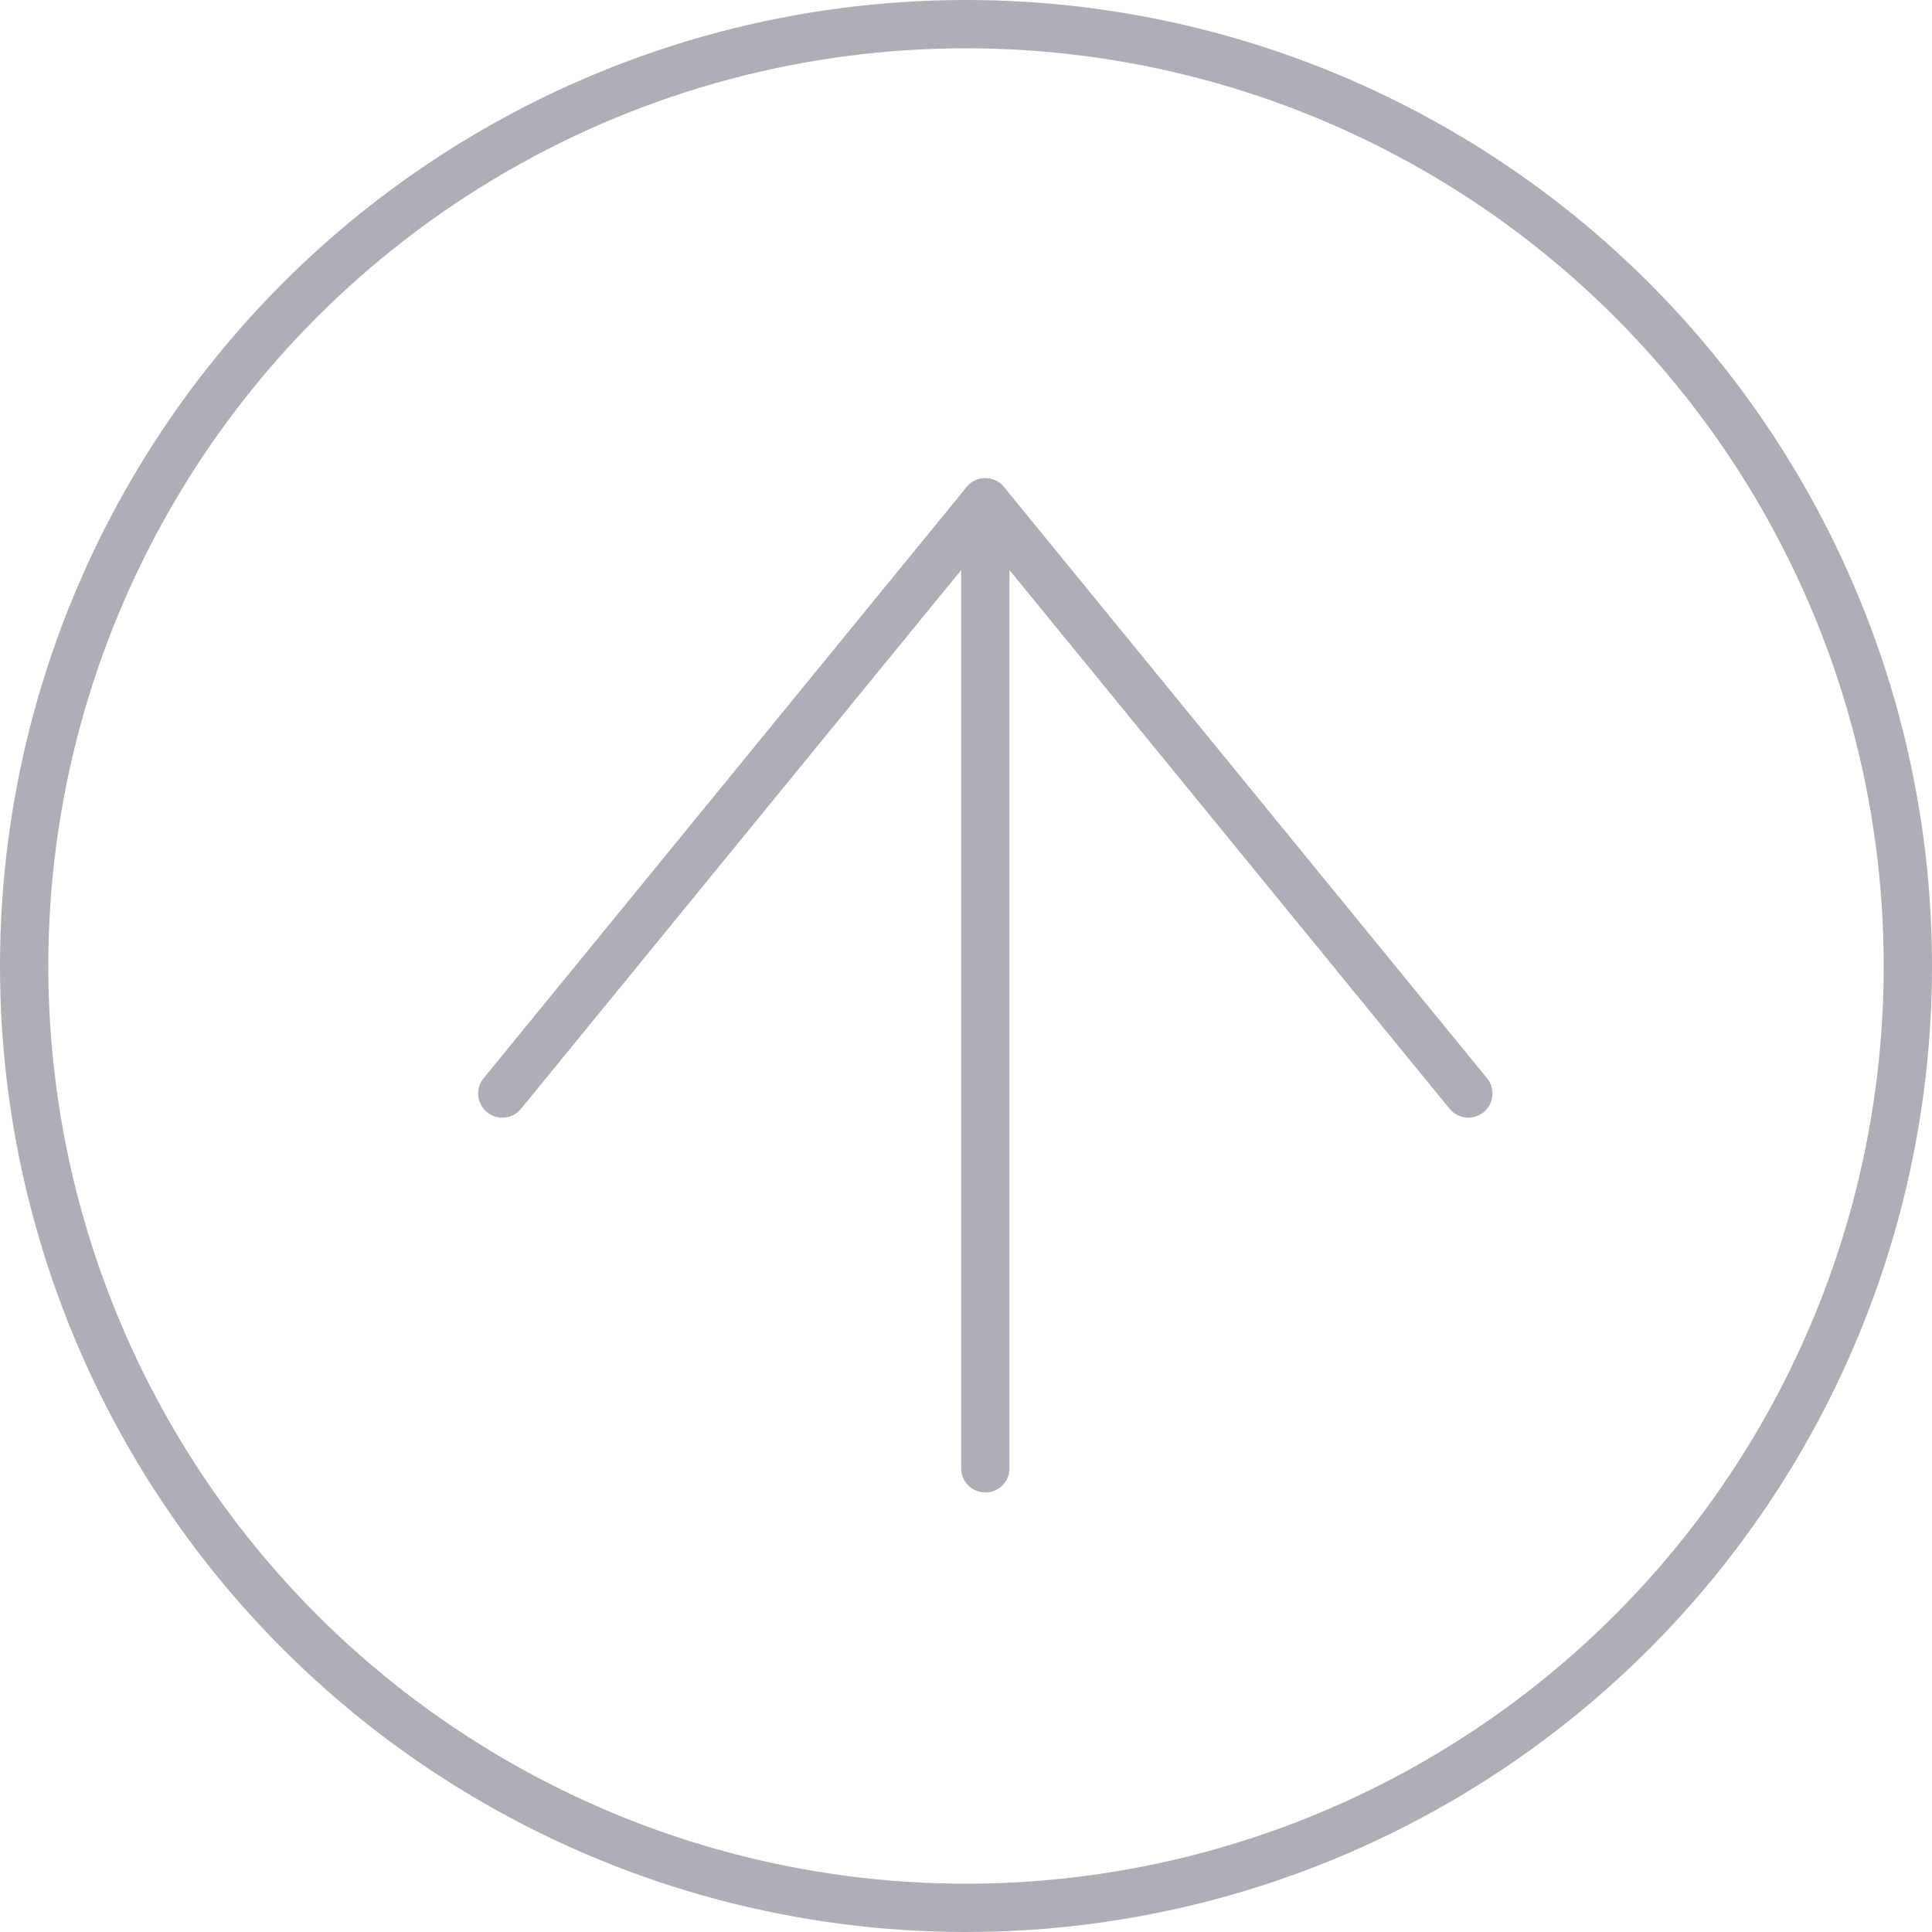 <svg xmlns="http://www.w3.org/2000/svg" width="40" height="40" viewBox="0 0 40 40"><defs><style>.a,.b,.d{fill:none;}.a,.b{stroke:#adaeb6;}.b{stroke-linecap:round;stroke-linejoin:round;}.c{stroke:none;}</style></defs><g transform="translate(3873 17818)"><g class="a" transform="translate(-3873 -17818)"><circle class="c" cx="20" cy="20" r="20"/><circle class="d" cx="20" cy="20" r="19.5"/></g><g transform="translate(-3862.6 -17807.6)"><path class="b" d="M18,27.5V7.5" transform="translate(-8 -7.5)"/><path class="b" d="M7.5,19.74,17.5,7.5l10,12.24" transform="translate(-7.5 -7.5)"/></g></g></svg>